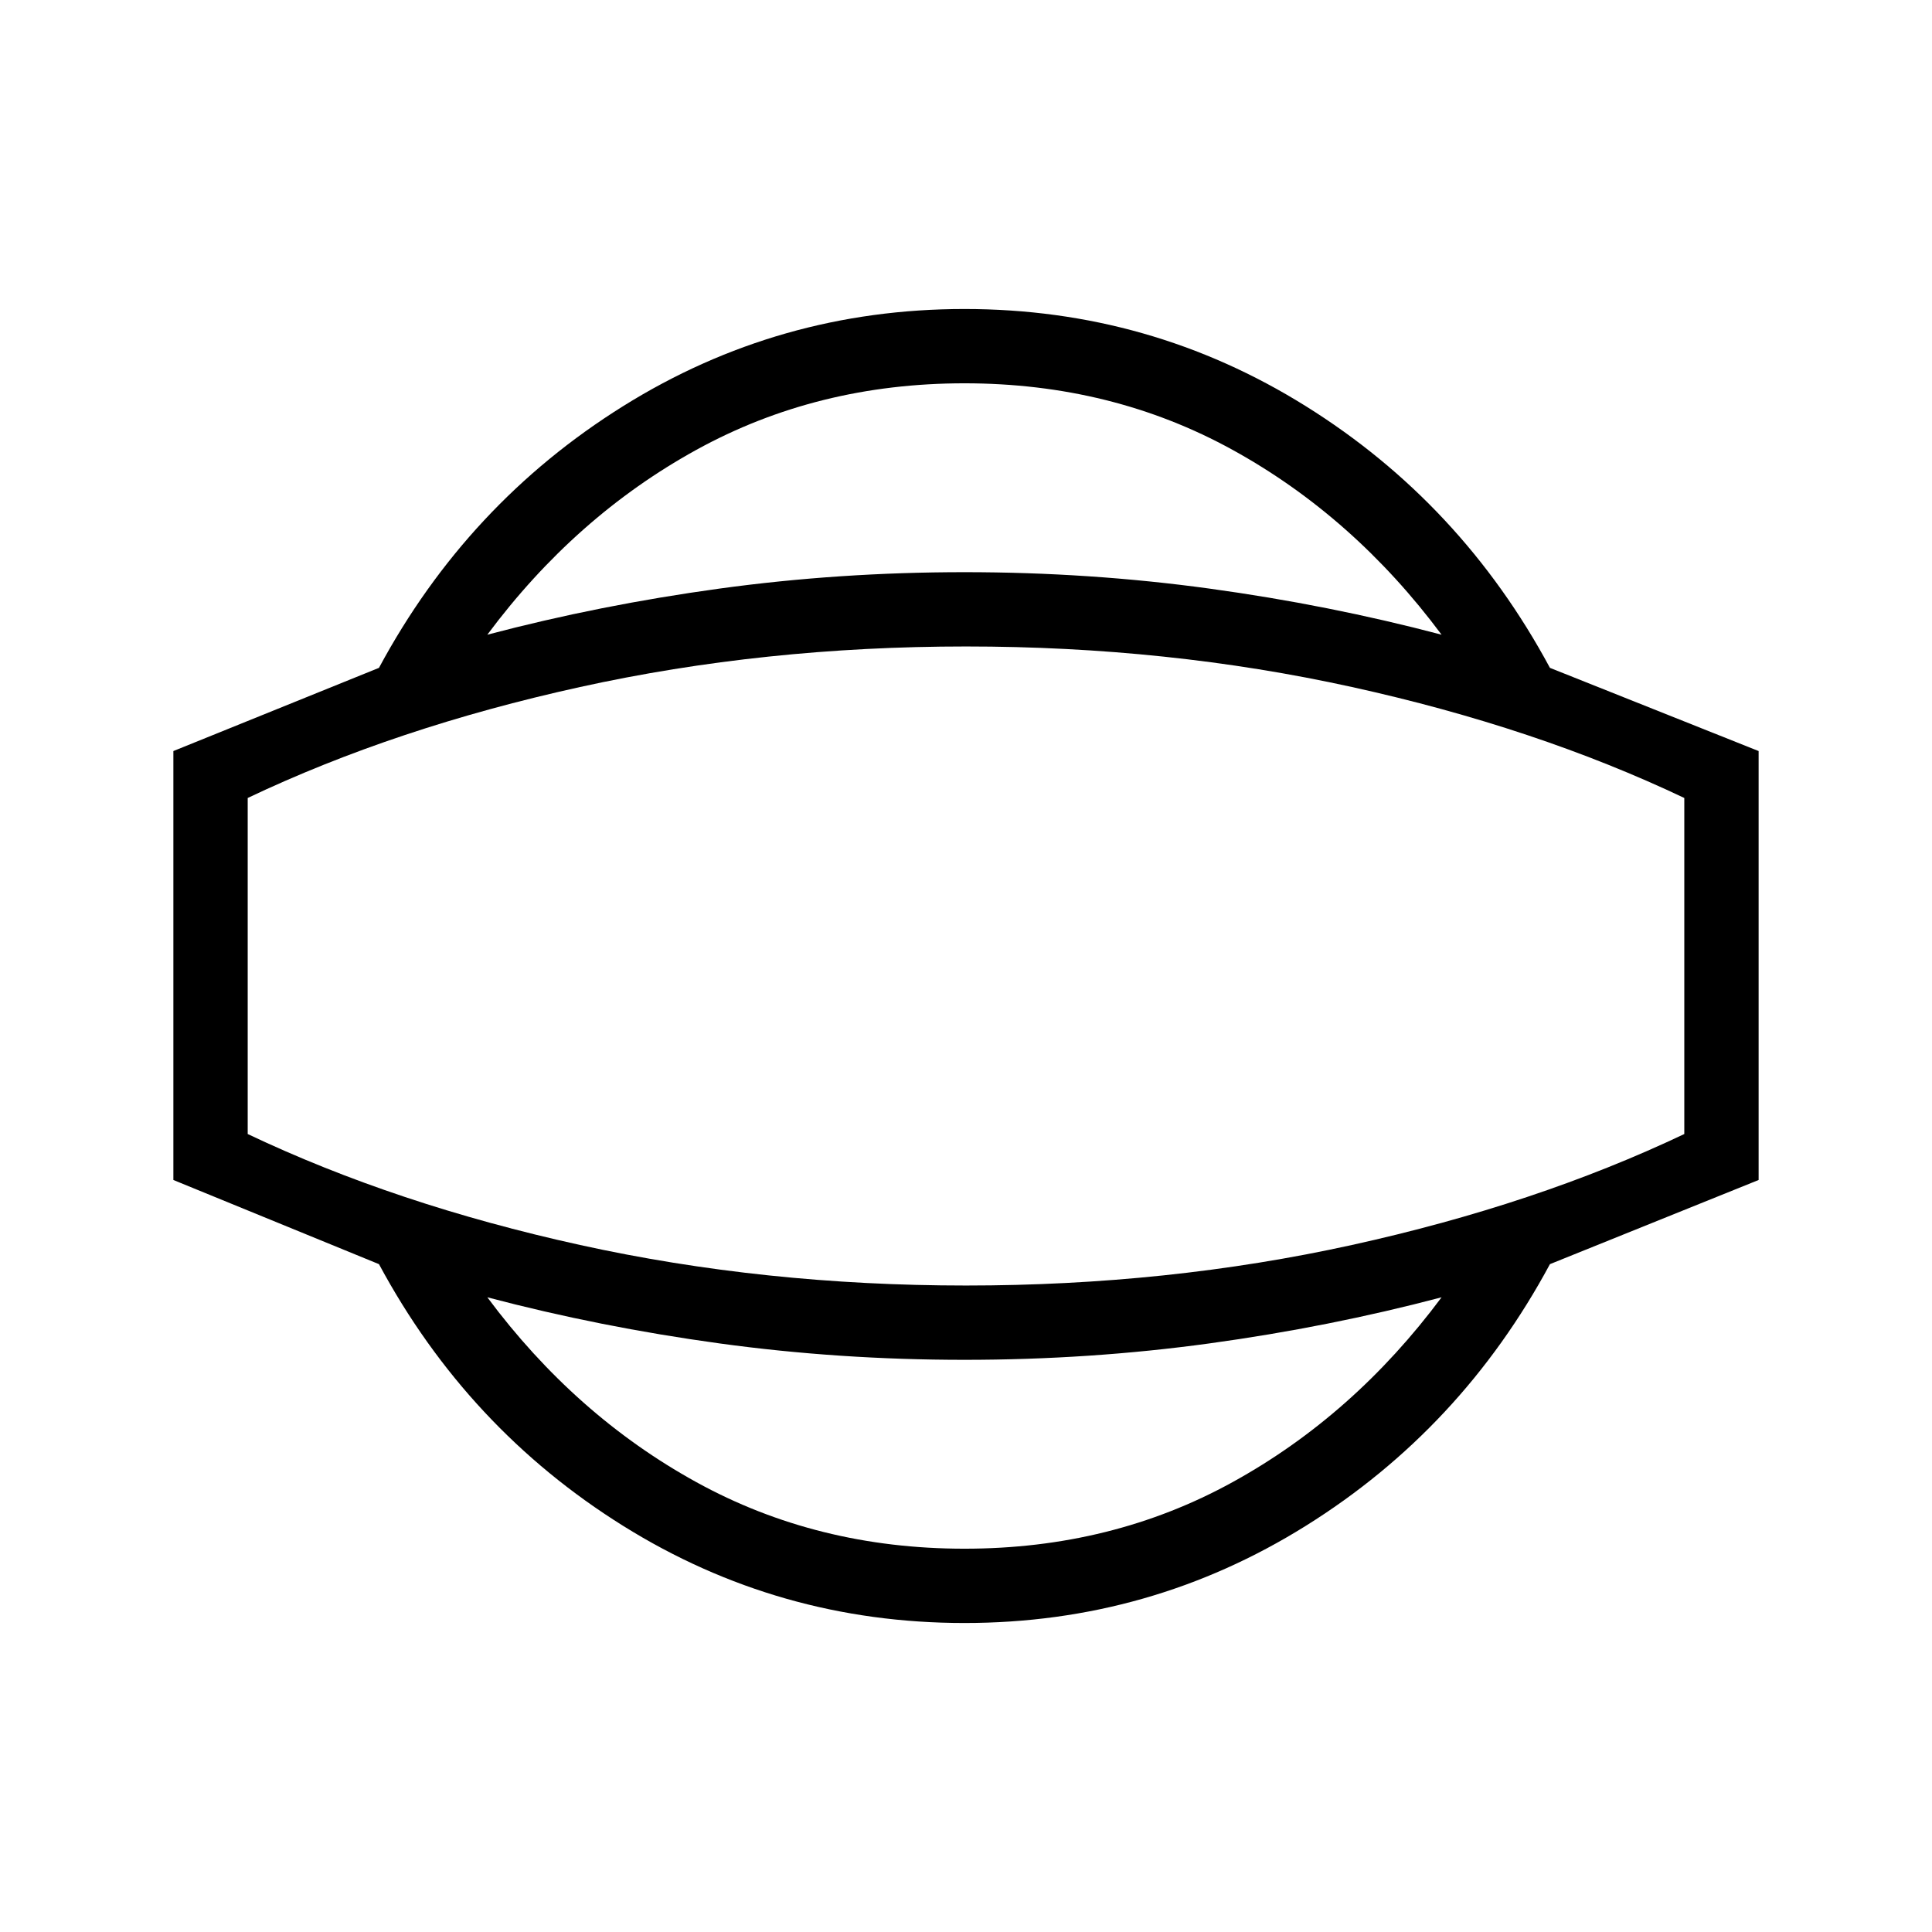 <svg xmlns="http://www.w3.org/2000/svg" height="24" viewBox="0 -960 960 960" width="24"><path d="M479.23-153.54q-92.27 0-169.6-48.27-77.34-48.27-121.32-130.04L86.15-373.67v-213.14l102.16-41.34q43.98-81.77 121.32-130.04 77.33-48.27 169.6-48.27t169.6 48.27q77.34 48.27 121.32 130.04l103.7 41.34v213.14l-103.7 41.82q-43.98 81.77-121.32 130.04-77.33 48.27-169.6 48.27Zm0-36.92q73.23 0 133.31-33.12 60.09-33.11 103.77-91.8-55.92 14.76-115.4 22.92-59.48 8.15-121.68 8.15-62.19 0-121.68-8.15-59.48-8.16-115.4-22.92 43.68 58.69 103.77 91.8 60.09 33.12 133.31 33.12ZM480-480Zm-.77-289.54q-73.22 0-133.31 33.12-60.09 33.11-103.77 91.8 55.92-14.76 115.4-22.92 59.49-8.15 121.68-8.15 62.2 0 121.68 8.15 59.48 8.16 115.4 22.92-43.68-58.69-103.77-91.8-60.08-33.12-133.31-33.12Zm.77 448.31q100.27 0 191.75-20.14 91.48-20.13 165.17-55.14v-166.98q-73.69-35.01-165.17-55.14-91.48-20.14-191.75-20.14t-191.75 20.14q-91.48 20.13-165.17 55.14v166.98q73.69 35.01 165.17 55.14 91.48 20.14 191.75 20.14Z"/></svg>